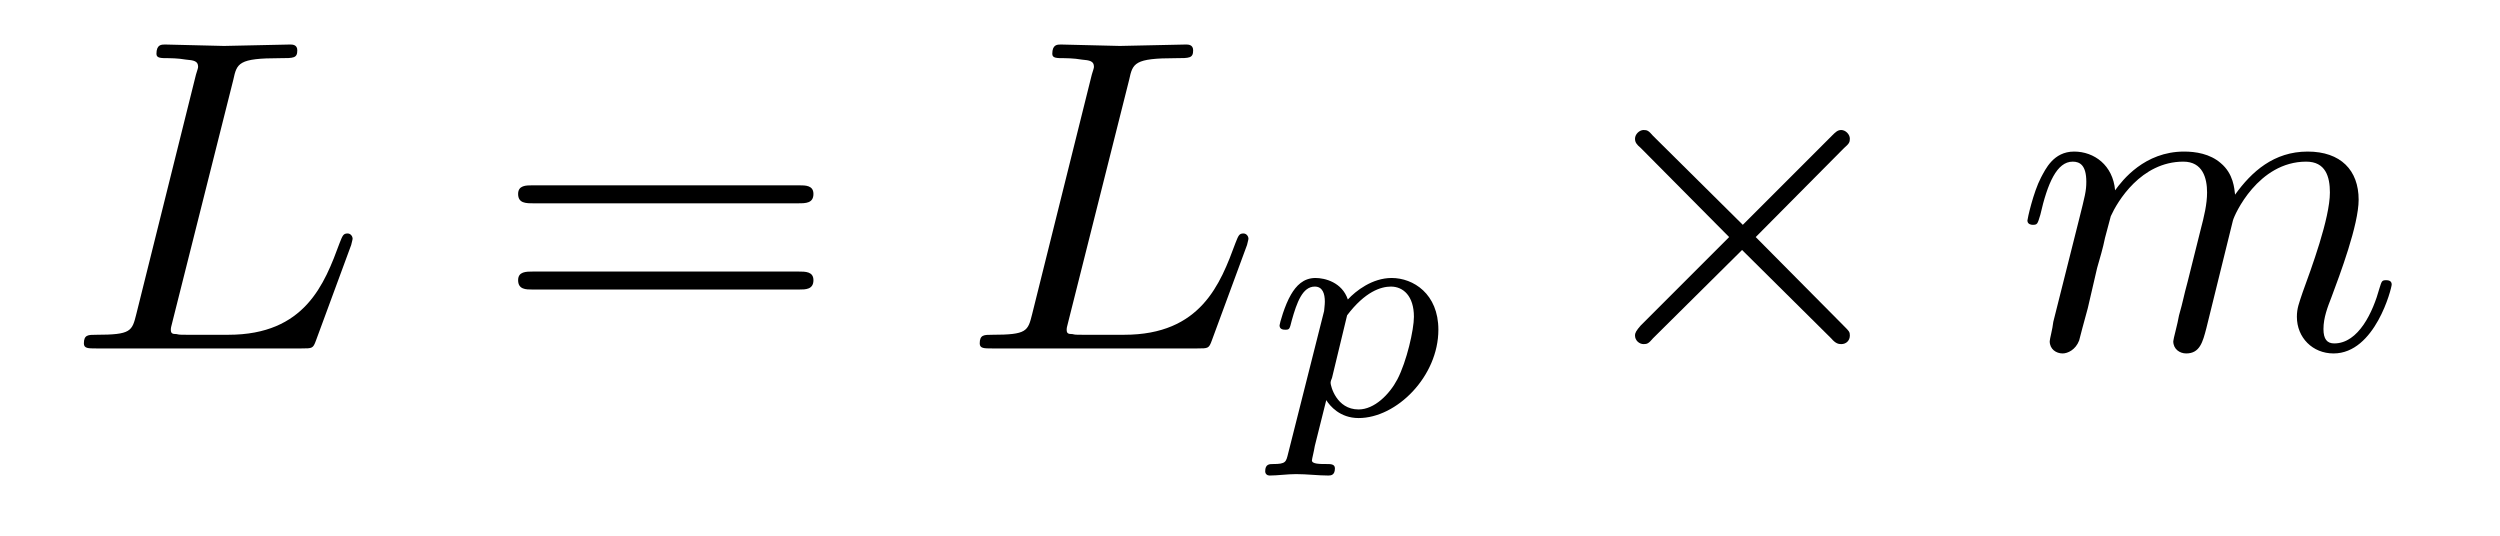 <?xml version="1.0" encoding="UTF-8"?>
<svg xmlns="http://www.w3.org/2000/svg" xmlns:xlink="http://www.w3.org/1999/xlink" width="54.365pt" height="11.651pt" viewBox="0 0 54.365 11.651" version="1.2">
<defs>
<g>
<symbol overflow="visible" id="glyph0-0">
<path style="stroke:none;" d=""/>
</symbol>
<symbol overflow="visible" id="glyph0-1">
<path style="stroke:none;" d="M 6.219 -2.391 C 6.219 -2.422 6.188 -2.5 6.109 -2.5 C 6.016 -2.5 6 -2.453 5.938 -2.297 C 5.609 -1.406 5.188 -0.297 3.516 -0.297 L 2.609 -0.297 C 2.469 -0.297 2.453 -0.297 2.391 -0.312 C 2.297 -0.312 2.266 -0.328 2.266 -0.406 C 2.266 -0.438 2.266 -0.453 2.312 -0.625 L 3.625 -5.844 C 3.703 -6.203 3.734 -6.312 4.641 -6.312 C 4.938 -6.312 5.016 -6.312 5.016 -6.484 C 5.016 -6.609 4.906 -6.609 4.859 -6.609 L 3.422 -6.578 L 2.141 -6.609 C 2.062 -6.609 1.953 -6.609 1.953 -6.406 C 1.953 -6.312 2.047 -6.312 2.219 -6.312 C 2.219 -6.312 2.422 -6.312 2.594 -6.281 C 2.766 -6.266 2.859 -6.25 2.859 -6.125 C 2.859 -6.094 2.844 -6.062 2.812 -5.953 L 1.516 -0.75 C 1.422 -0.375 1.406 -0.297 0.641 -0.297 C 0.469 -0.297 0.375 -0.297 0.375 -0.109 C 0.375 0 0.469 0 0.641 0 L 5.109 0 C 5.344 0 5.359 0 5.422 -0.172 L 6.188 -2.25 C 6.219 -2.359 6.219 -2.391 6.219 -2.391 Z M 6.219 -2.391 "/>
</symbol>
<symbol overflow="visible" id="glyph0-2">
<path style="stroke:none;" d="M 8.203 -1.391 C 8.203 -1.484 8.109 -1.484 8.078 -1.484 C 7.984 -1.484 7.984 -1.453 7.938 -1.312 C 7.797 -0.797 7.484 -0.109 6.953 -0.109 C 6.797 -0.109 6.719 -0.203 6.719 -0.422 C 6.719 -0.672 6.812 -0.906 6.891 -1.109 C 7.078 -1.609 7.484 -2.688 7.484 -3.234 C 7.484 -3.875 7.094 -4.281 6.375 -4.281 C 5.641 -4.281 5.156 -3.844 4.797 -3.344 C 4.781 -3.469 4.766 -3.797 4.484 -4.031 C 4.25 -4.234 3.938 -4.281 3.688 -4.281 C 2.828 -4.281 2.344 -3.656 2.188 -3.438 C 2.141 -3.984 1.734 -4.281 1.297 -4.281 C 0.844 -4.281 0.672 -3.891 0.578 -3.719 C 0.406 -3.391 0.281 -2.812 0.281 -2.781 C 0.281 -2.688 0.391 -2.688 0.391 -2.688 C 0.5 -2.688 0.5 -2.703 0.562 -2.906 C 0.719 -3.594 0.922 -4.062 1.266 -4.062 C 1.422 -4.062 1.562 -3.984 1.562 -3.625 C 1.562 -3.422 1.531 -3.312 1.406 -2.812 L 0.844 -0.578 C 0.828 -0.422 0.766 -0.203 0.766 -0.156 C 0.766 0.016 0.906 0.109 1.047 0.109 C 1.156 0.109 1.328 0.031 1.406 -0.172 C 1.406 -0.188 1.531 -0.641 1.594 -0.875 L 1.797 -1.75 C 1.859 -1.969 1.922 -2.172 1.969 -2.406 L 2.094 -2.875 C 2.234 -3.188 2.75 -4.062 3.672 -4.062 C 4.094 -4.062 4.188 -3.703 4.188 -3.391 C 4.188 -3.141 4.125 -2.875 4.047 -2.578 L 3.766 -1.453 C 3.672 -1.109 3.672 -1.047 3.578 -0.719 C 3.547 -0.531 3.453 -0.203 3.453 -0.156 C 3.453 0.016 3.594 0.109 3.734 0.109 C 4.031 0.109 4.094 -0.141 4.172 -0.438 L 4.75 -2.781 C 4.781 -2.906 5.297 -4.062 6.344 -4.062 C 6.766 -4.062 6.859 -3.734 6.859 -3.391 C 6.859 -2.828 6.453 -1.734 6.266 -1.219 C 6.188 -0.984 6.141 -0.875 6.141 -0.688 C 6.141 -0.234 6.484 0.109 6.938 0.109 C 7.844 0.109 8.203 -1.312 8.203 -1.391 Z M 8.203 -1.391 "/>
</symbol>
<symbol overflow="visible" id="glyph1-0">
<path style="stroke:none;" d=""/>
</symbol>
<symbol overflow="visible" id="glyph1-1">
<path style="stroke:none;" d="M 6.969 -3.359 C 6.969 -3.547 6.797 -3.547 6.656 -3.547 L 0.859 -3.547 C 0.719 -3.547 0.547 -3.547 0.547 -3.359 C 0.547 -3.156 0.719 -3.156 0.875 -3.156 L 6.641 -3.156 C 6.797 -3.156 6.969 -3.156 6.969 -3.359 Z M 6.969 -1.484 C 6.969 -1.672 6.797 -1.672 6.641 -1.672 L 0.875 -1.672 C 0.719 -1.672 0.547 -1.672 0.547 -1.484 C 0.547 -1.281 0.719 -1.281 0.859 -1.281 L 6.656 -1.281 C 6.797 -1.281 6.969 -1.281 6.969 -1.484 Z M 6.969 -1.484 "/>
</symbol>
<symbol overflow="visible" id="glyph2-0">
<path style="stroke:none;" d=""/>
</symbol>
<symbol overflow="visible" id="glyph2-1">
<path style="stroke:none;" d="M 3.766 -1.859 C 3.766 -2.641 3.219 -2.984 2.75 -2.984 C 2.328 -2.984 1.969 -2.703 1.797 -2.516 C 1.672 -2.891 1.297 -2.984 1.094 -2.984 C 0.828 -2.984 0.672 -2.812 0.562 -2.625 C 0.422 -2.391 0.312 -1.984 0.312 -1.953 C 0.312 -1.859 0.406 -1.859 0.438 -1.859 C 0.531 -1.859 0.531 -1.875 0.578 -2.062 C 0.688 -2.453 0.812 -2.797 1.078 -2.797 C 1.25 -2.797 1.297 -2.641 1.297 -2.469 C 1.297 -2.391 1.281 -2.297 1.281 -2.266 L 0.5 0.828 C 0.453 1.016 0.453 1.062 0.172 1.062 C 0.094 1.062 0 1.062 0 1.219 C 0 1.281 0.047 1.312 0.094 1.312 C 0.266 1.312 0.484 1.281 0.672 1.281 C 0.906 1.281 1.156 1.312 1.375 1.312 C 1.438 1.312 1.516 1.297 1.516 1.156 C 1.516 1.062 1.422 1.062 1.344 1.062 C 1.188 1.062 1.016 1.062 1.016 0.984 C 1.016 0.953 1.062 0.781 1.078 0.672 L 1.328 -0.328 C 1.406 -0.203 1.625 0.062 2.031 0.062 C 2.859 0.062 3.766 -0.844 3.766 -1.859 Z M 3.234 -2.141 C 3.234 -1.859 3.078 -1.172 2.875 -0.781 C 2.703 -0.453 2.375 -0.125 2.031 -0.125 C 1.547 -0.125 1.422 -0.641 1.422 -0.703 C 1.422 -0.734 1.438 -0.781 1.453 -0.812 L 1.781 -2.172 C 2.172 -2.688 2.516 -2.797 2.734 -2.797 C 3 -2.797 3.234 -2.594 3.234 -2.141 Z M 3.234 -2.141 "/>
</symbol>
<symbol overflow="visible" id="glyph3-0">
<path style="stroke:none;" d=""/>
</symbol>
<symbol overflow="visible" id="glyph3-1">
<path style="stroke:none;" d="M 6.094 -0.281 C 6.094 -0.359 6.078 -0.375 5.969 -0.484 L 4.047 -2.422 L 5.969 -4.359 C 6.078 -4.453 6.094 -4.484 6.094 -4.562 C 6.094 -4.656 6 -4.75 5.906 -4.75 C 5.828 -4.75 5.781 -4.703 5.703 -4.625 L 3.766 -2.688 L 1.812 -4.625 C 1.719 -4.734 1.688 -4.75 1.609 -4.75 C 1.516 -4.75 1.422 -4.656 1.422 -4.562 C 1.422 -4.484 1.453 -4.438 1.547 -4.359 L 3.469 -2.422 L 1.547 -0.5 C 1.453 -0.391 1.422 -0.344 1.422 -0.281 C 1.422 -0.172 1.516 -0.094 1.609 -0.094 C 1.688 -0.094 1.719 -0.109 1.812 -0.219 L 3.75 -2.141 L 5.688 -0.219 C 5.781 -0.109 5.844 -0.094 5.906 -0.094 C 6.016 -0.094 6.094 -0.172 6.094 -0.281 Z M 6.094 -0.281 "/>
</symbol>
</g>
</defs>
<g id="surface1">
<g style="fill:rgb(0%,0%,0%);fill-opacity:1;">
  <use xlink:href="#glyph0-1" x="1.449" y="7.577"/>
</g>
<g style="fill:rgb(0%,0%,0%);fill-opacity:1;">
  <use xlink:href="#glyph1-1" x="10.72" y="7.577"/>
</g>
<g style="fill:rgb(0%,0%,0%);fill-opacity:1;">
  <use xlink:href="#glyph0-1" x="20.93" y="7.577"/>
</g>
<g style="fill:rgb(0%,0%,0%);fill-opacity:1;">
  <use xlink:href="#glyph2-1" x="27.513" y="9.029"/>
</g>
<g style="fill:rgb(0%,0%,0%);fill-opacity:1;">
  <use xlink:href="#glyph3-1" x="34.133" y="7.577"/>
</g>
<g style="fill:rgb(0%,0%,0%);fill-opacity:1;">
  <use xlink:href="#glyph0-2" x="43.807" y="7.577"/>
</g>
</g>
</svg>

